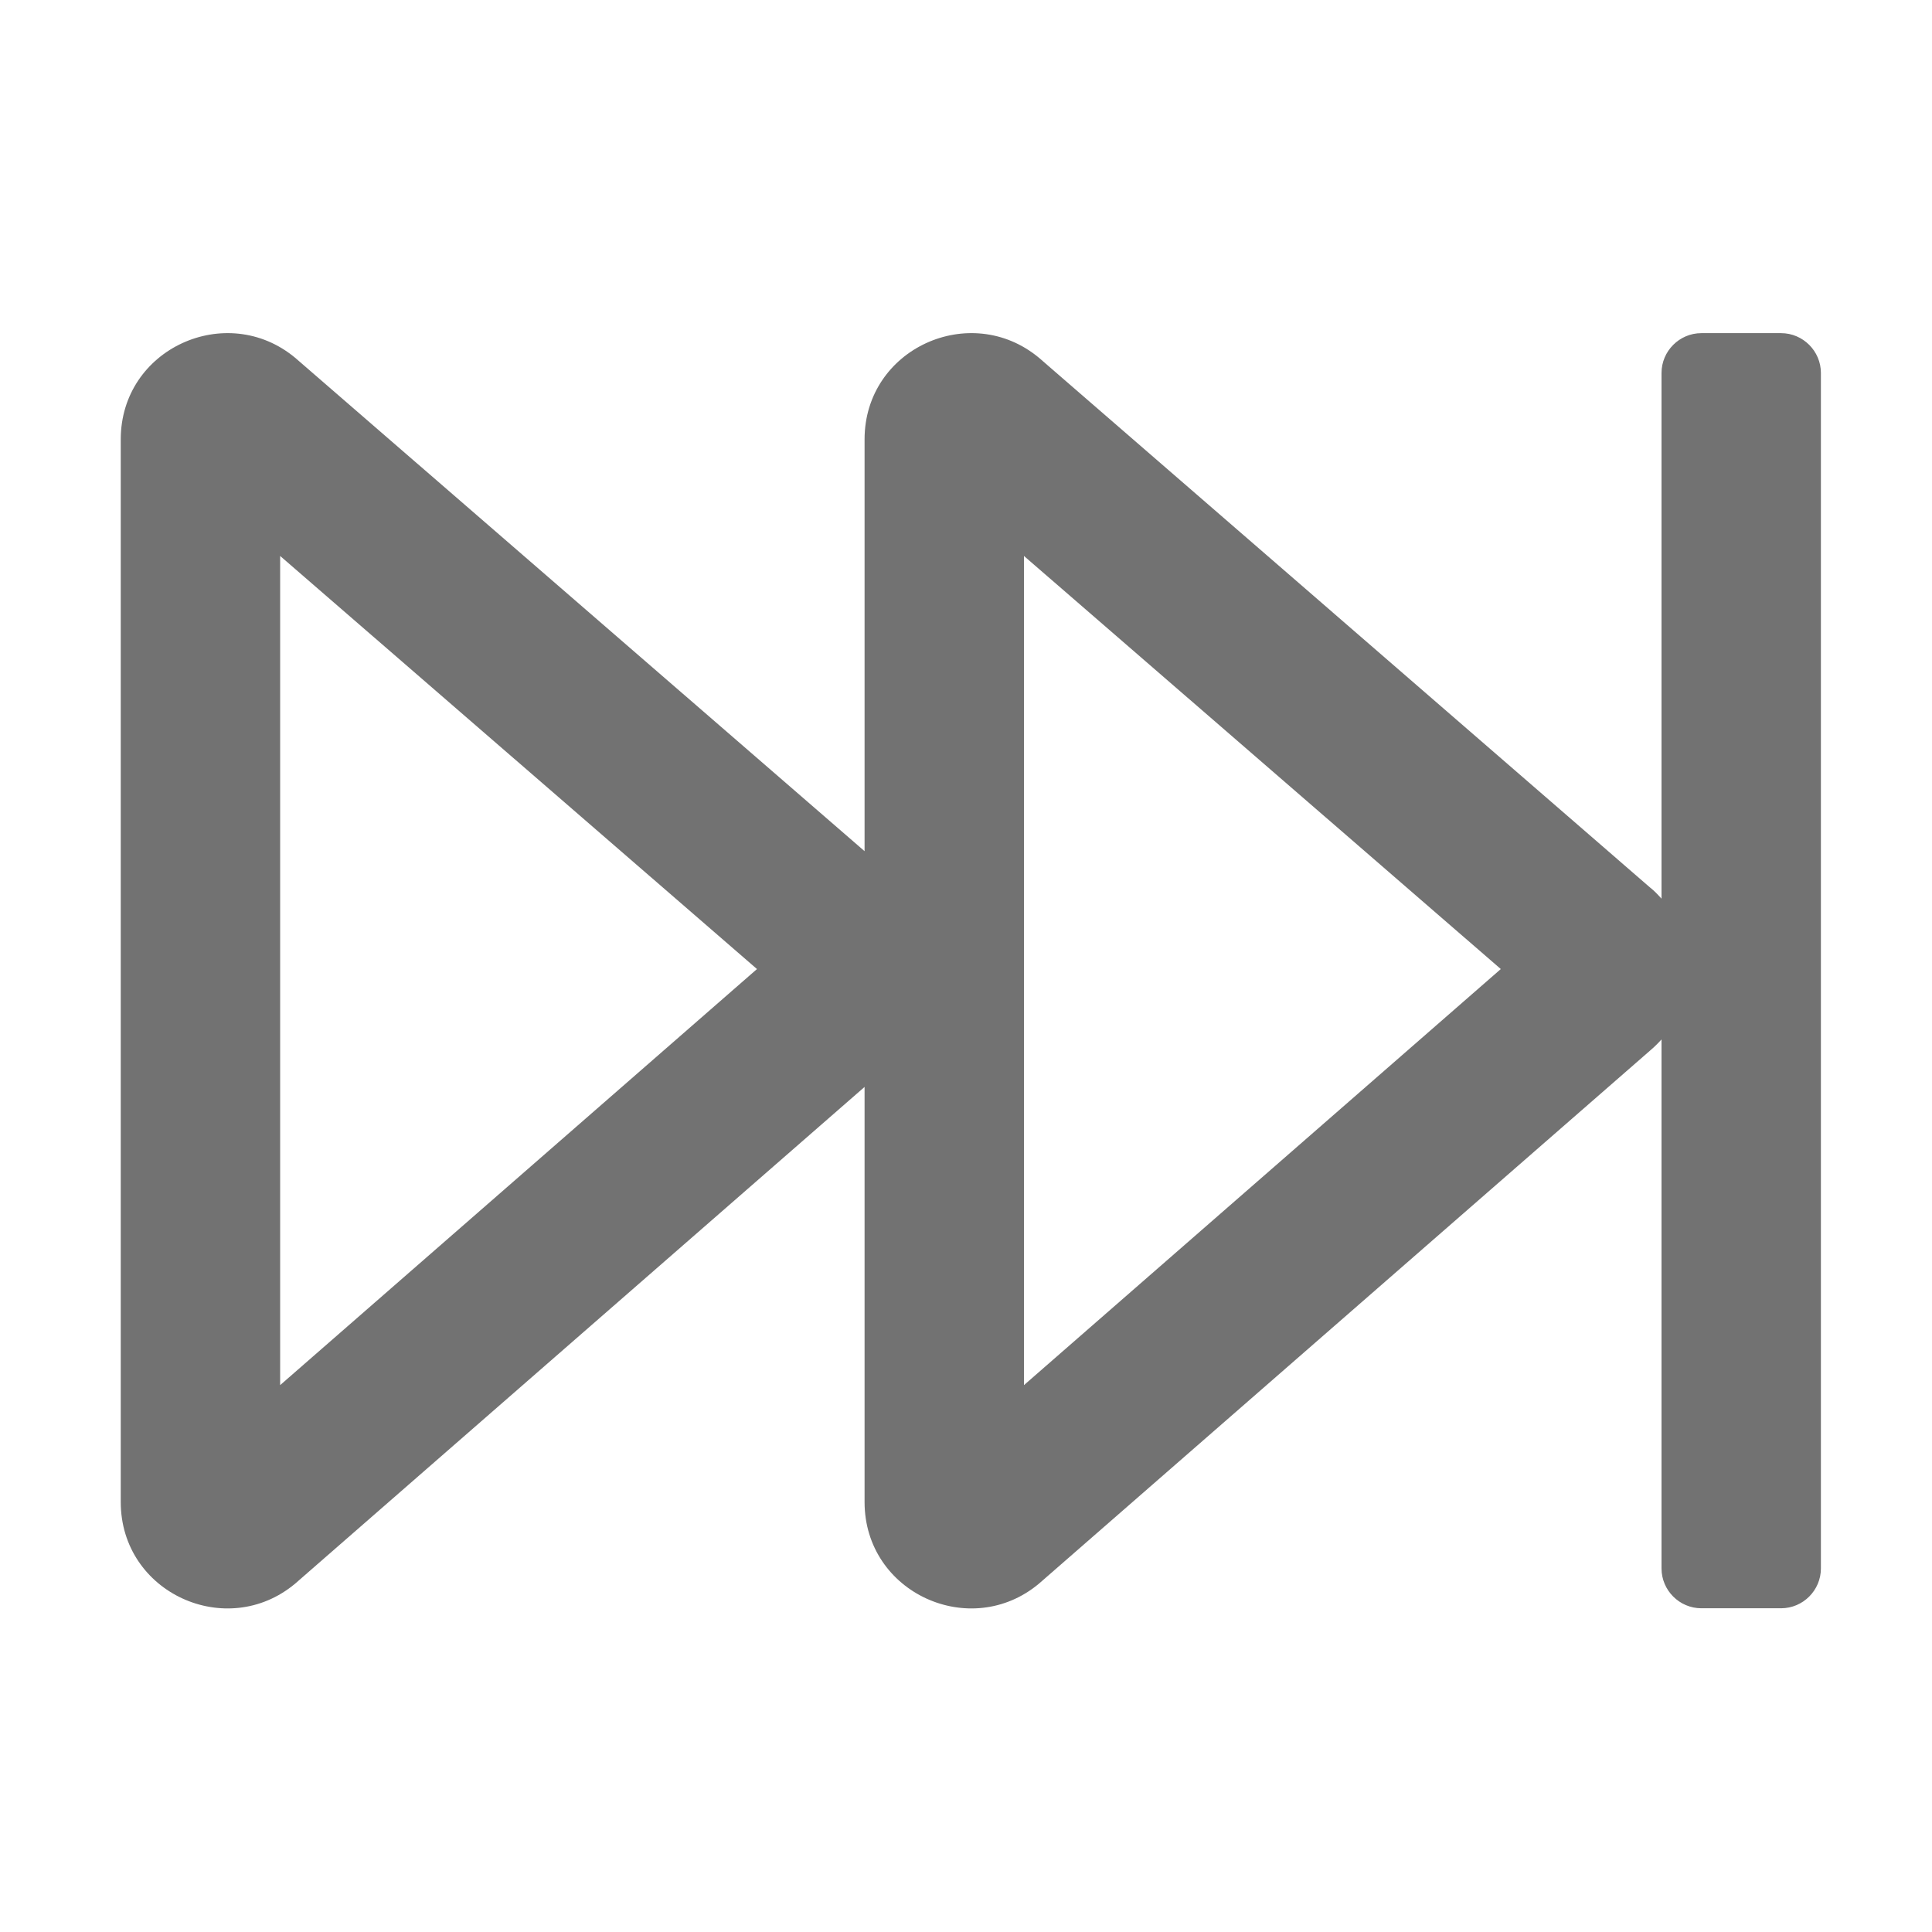 ﻿<?xml version='1.0' encoding='UTF-8'?>
<svg viewBox="-2 -1.998 32 31.997" xmlns="http://www.w3.org/2000/svg">
  <g transform="matrix(0.055, 0, 0, 0.055, 0, 0)">
    <path d="M500, 64L476, 64C469.4, 64 464, 69.4 464, 76L464, 234.3C462.9, 233.1 461.8, 231.9 460.5, 230.9L276.5, 71.4C255.9, 54.3 224, 68.6 224, 96L224, 220L52.5, 71.4C31.9, 54.3 0, 68.6 0, 96L0, 416C0, 443.4 31.9, 457.8 52.5, 440.6L224, 291L224, 416C224, 443.4 255.9, 457.8 276.5, 440.6L460.5, 280.1C461.8, 279 462.9, 277.9 464, 276.7L464, 436C464, 442.6 469.4, 448 476, 448L500, 448C506.6, 448 512, 442.6 512, 436L512, 76C512, 69.4 506.6, 64 500, 64zM48, 380.8L48, 131.1L191.6, 255.5L48, 380.8zM272, 380.8L272, 131.1L415.6, 255.5L272, 380.8z" fill="#727272" fill-opacity="1" class="Black" />
  </g>
</svg>